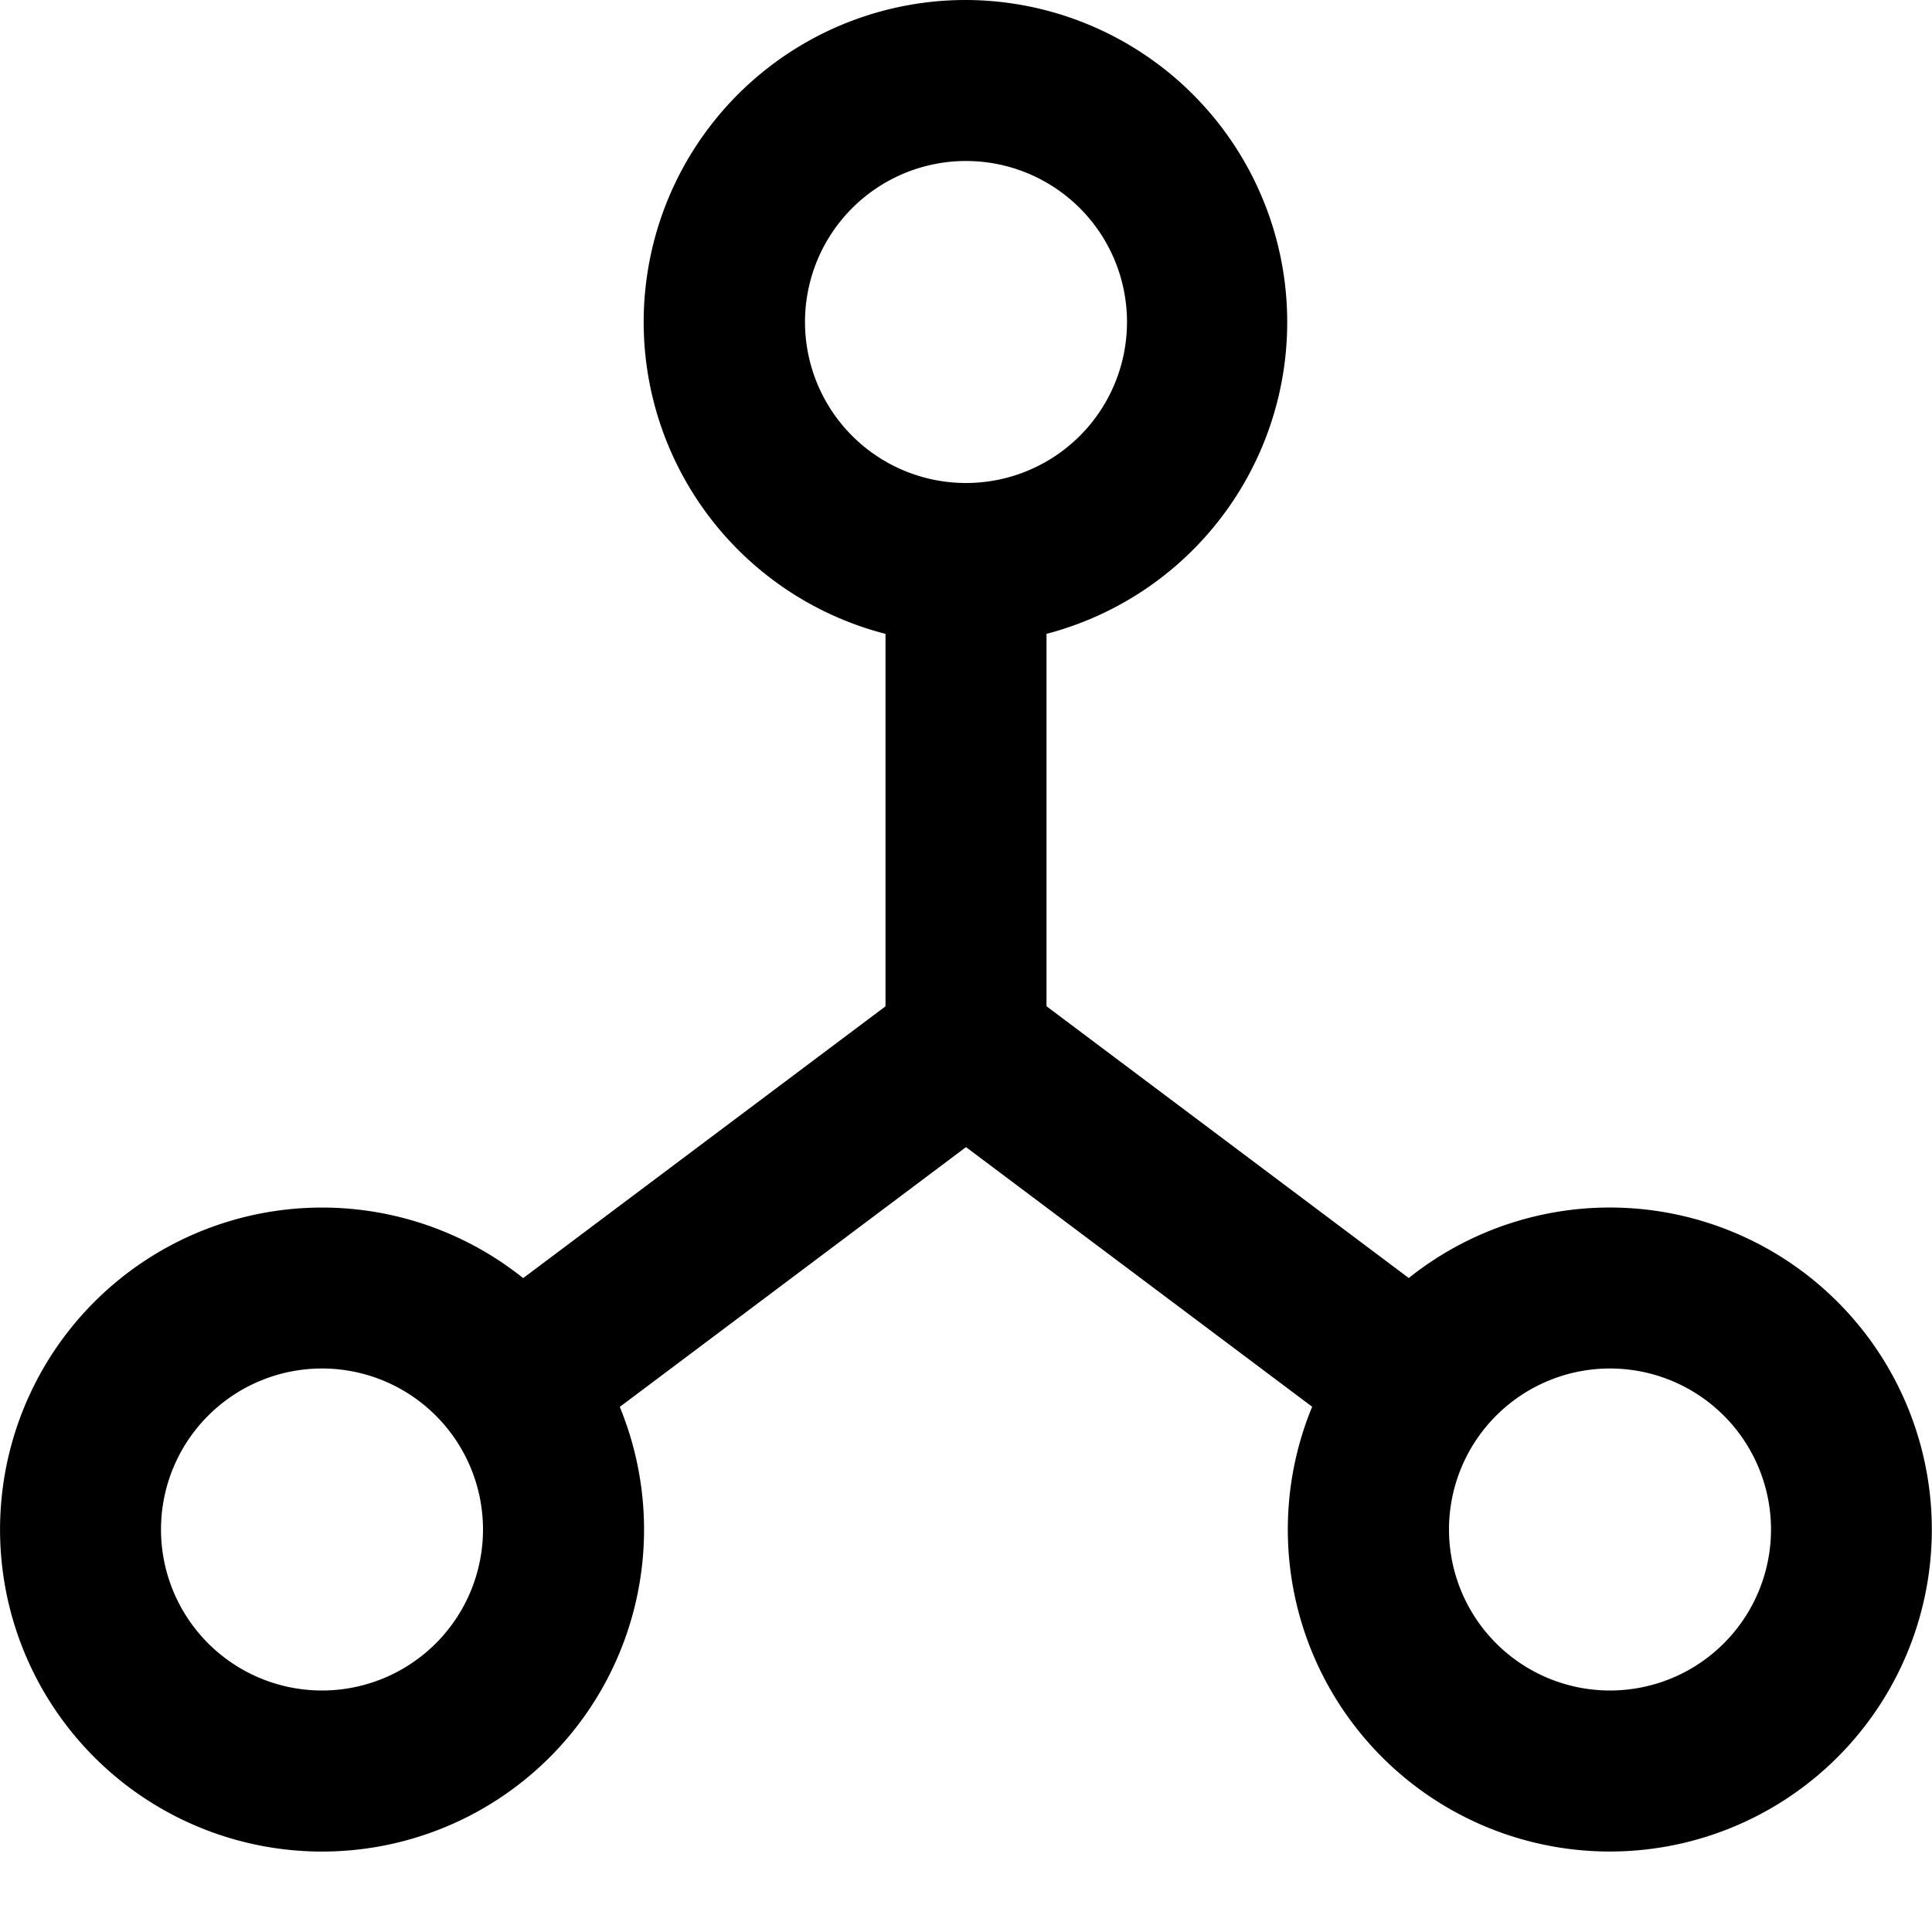 <svg width="24" height="24" viewBox="0 0 24 24" xmlns="http://www.w3.org/2000/svg">
    <path d="M11 7.874v4.627l-4.501 3.376a4 4 0 1 0 1.2 1.6L12 14.25l4.3 3.225a4 4 0 1 0 1.2-1.599L13 12.5V7.874A4.002 4.002 0 0 0 12 0a4 4 0 0 0-1 7.874zM4 21a2 2 0 1 0 0-4 2 2 0 0 0 0 4zm16 0a2 2 0 1 0 0-4 2 2 0 0 0 0 4zM12 6a2 2 0 1 0 0-4 2 2 0 0 0 0 4z" fill="#000" fill-rule="evenodd"/>
</svg>
